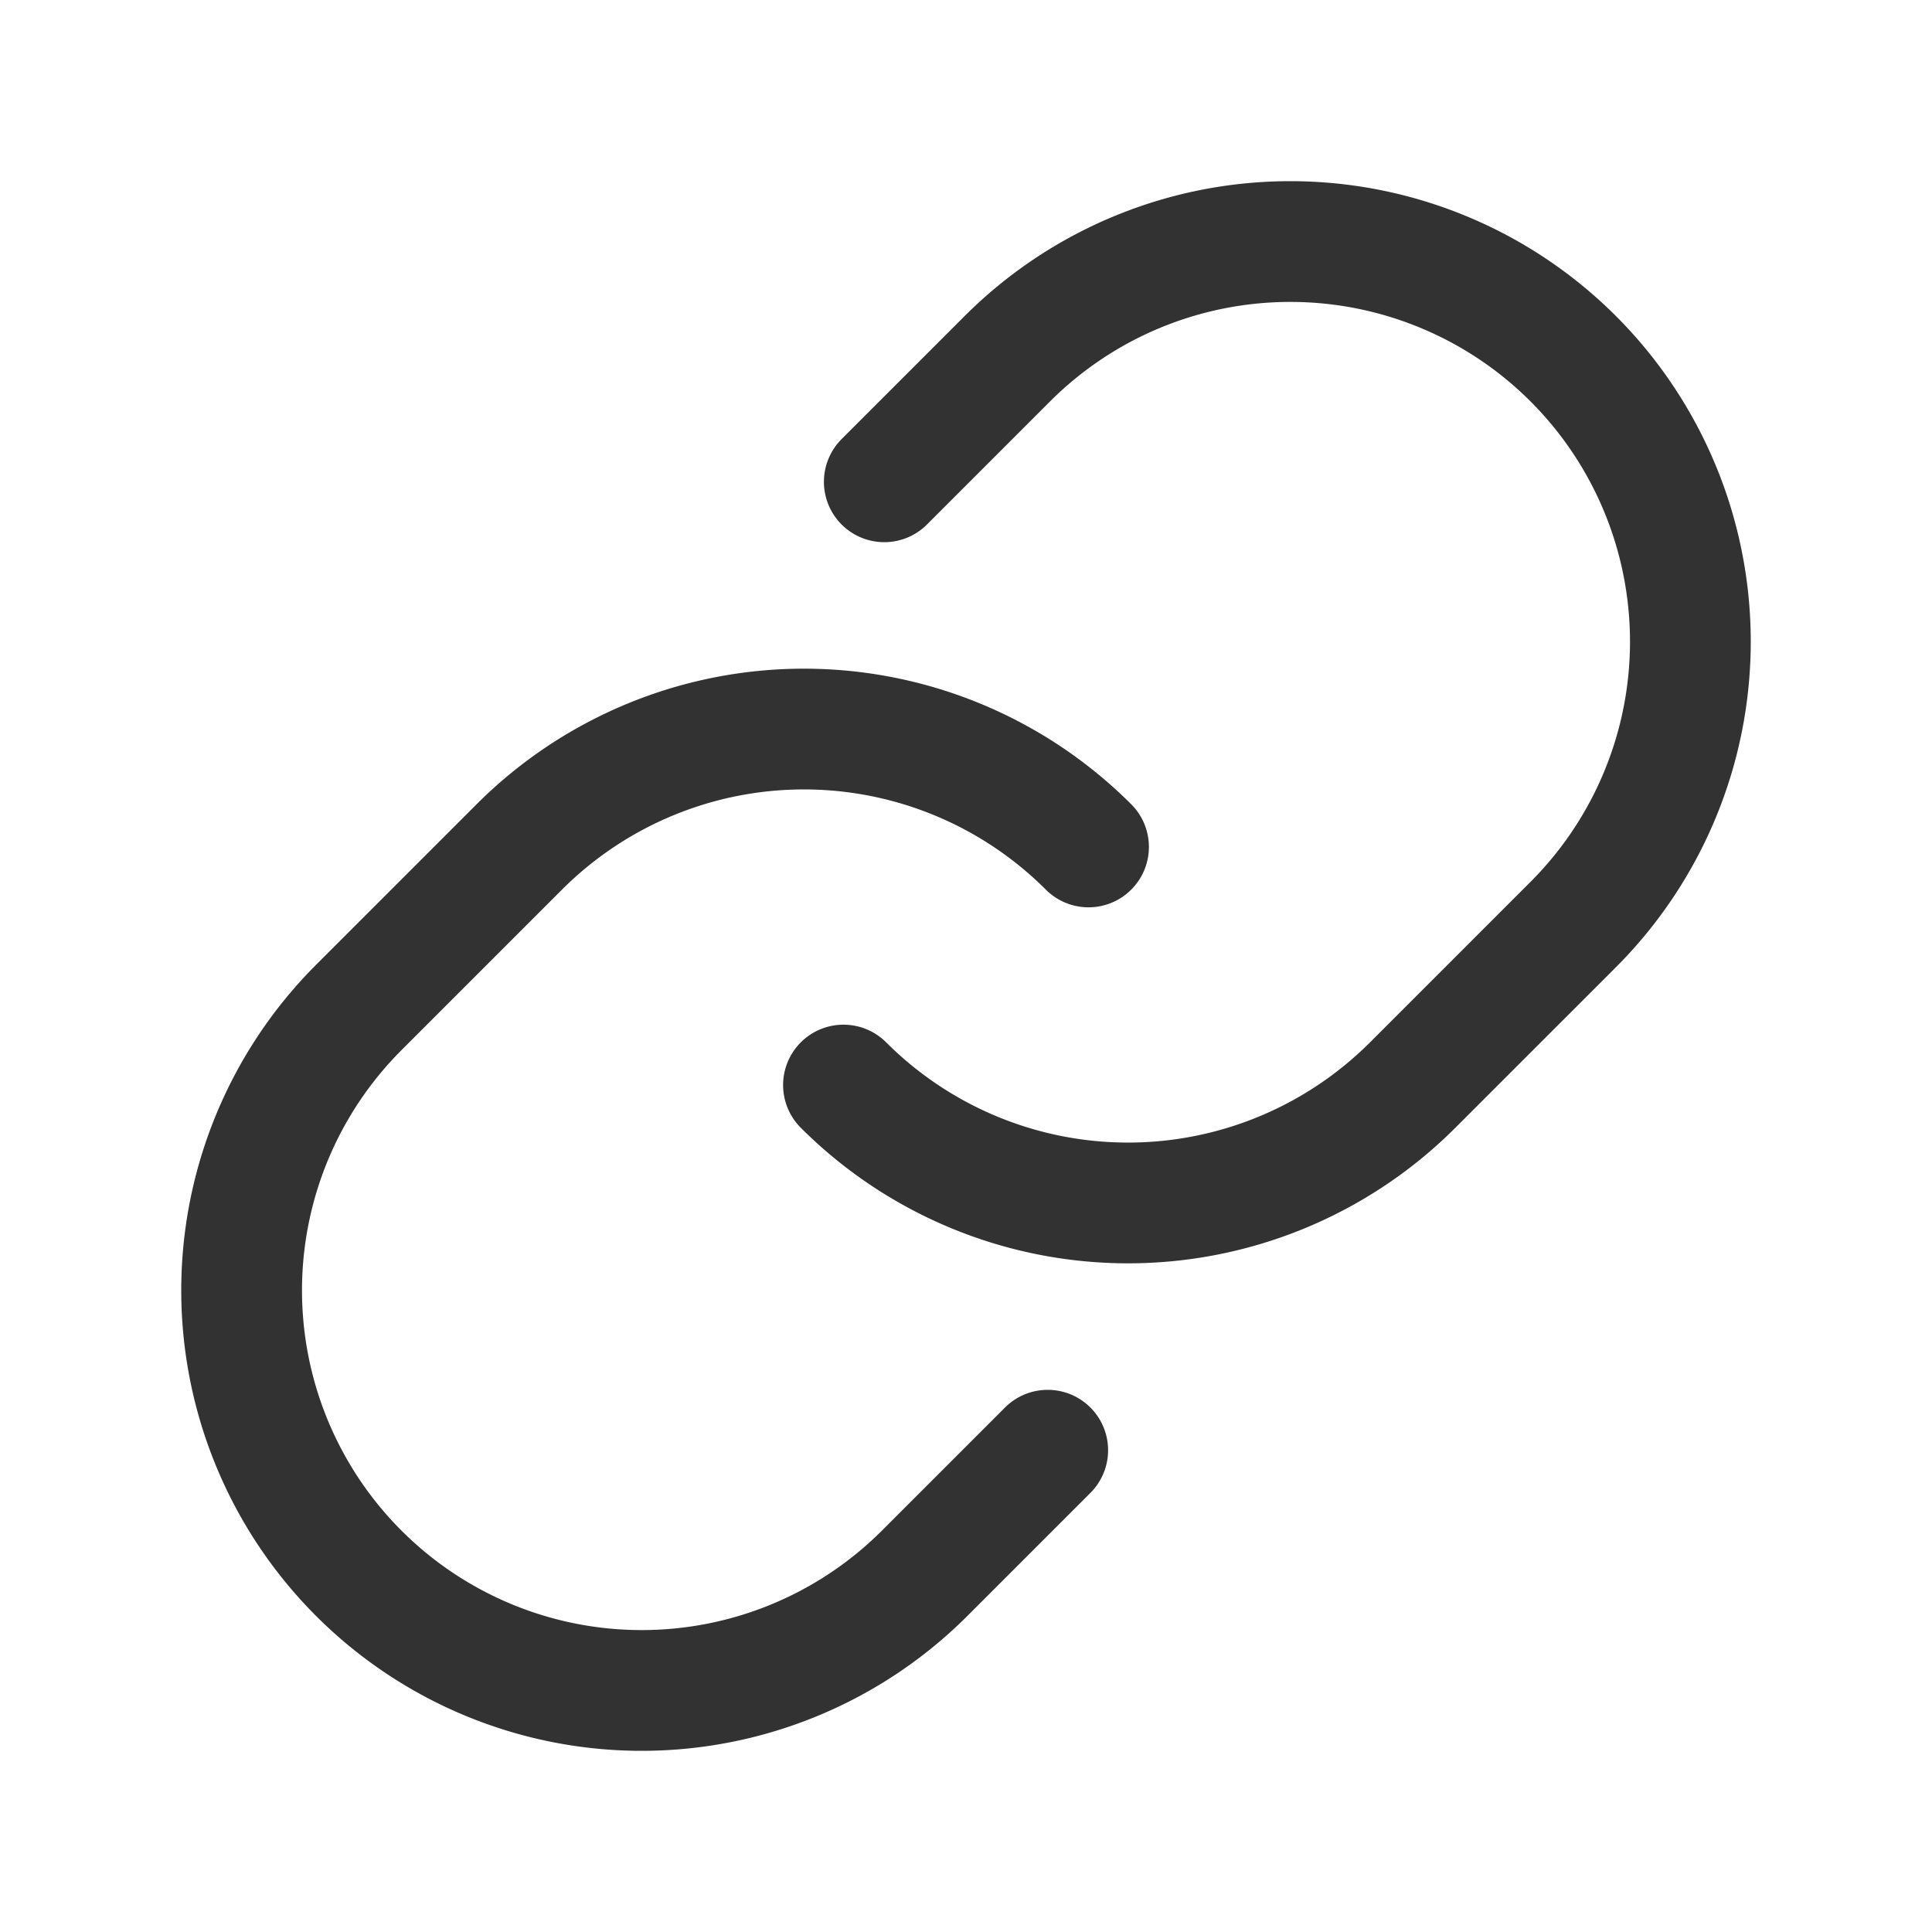 <svg xmlns="http://www.w3.org/2000/svg" viewBox="0 0 24 24"><path d="M13.015,18.015l-1.529,1.529a4.971,4.971,0,0,1-7.029,0h0a4.971,4.971,0,0,1,0-7.029l1.994-1.994a5,5,0,0,1,7.071,0" fill="none" stroke="#323232" stroke-linecap="round" stroke-linejoin="round" stroke-width="1.5"/><path d="M10.985,5.985l1.529-1.529a4.971,4.971,0,0,1,7.029,0h0a4.971,4.971,0,0,1,0,7.029l-1.994,1.994a5,5,0,0,1-7.071,0" fill="none" stroke="#323232" stroke-linecap="round" stroke-linejoin="round" stroke-width="1.5"/><path d="M24,0V24H0V0Z" fill="none"/></svg>